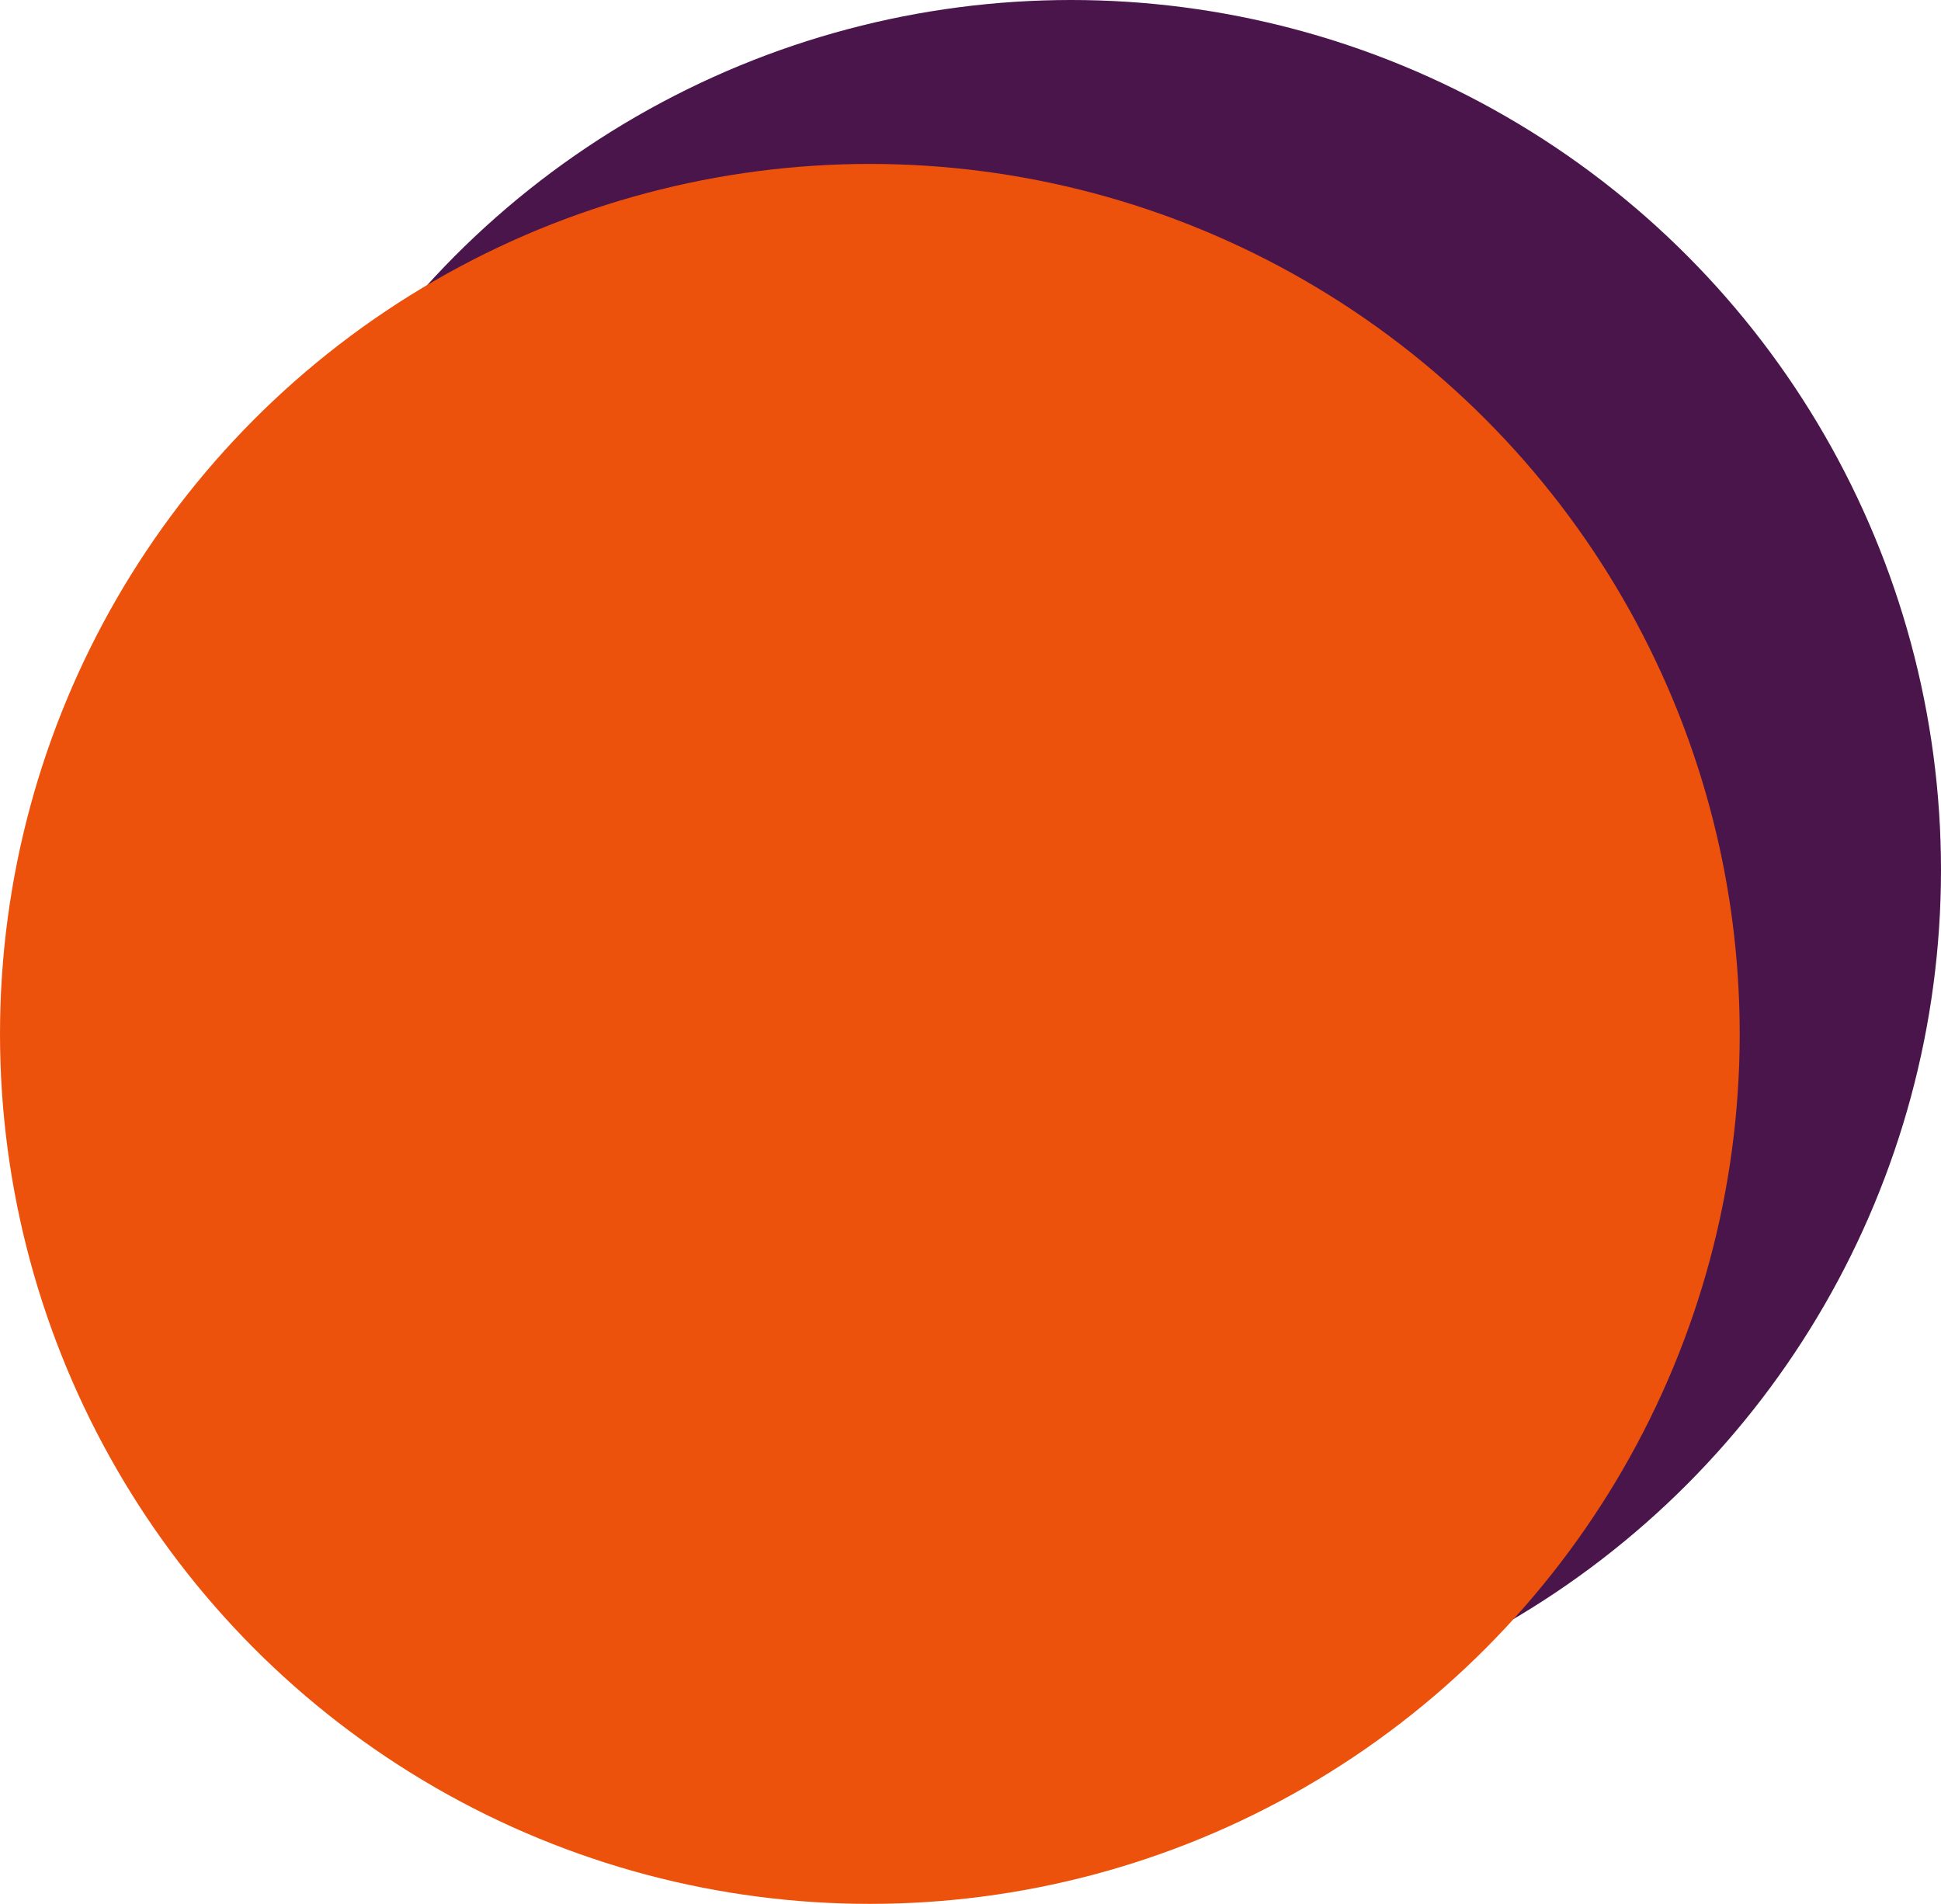<svg xmlns="http://www.w3.org/2000/svg" width="675" height="662" viewBox="0 0 675 662">
    <g fill="none" fill-rule="evenodd">
        <circle cx="372.5" cy="302.5" r="302.5" fill="#4A154B"/>
        <circle cx="302.5" cy="359.5" r="302.5" fill="#EC520C"/>
    </g>
</svg>
